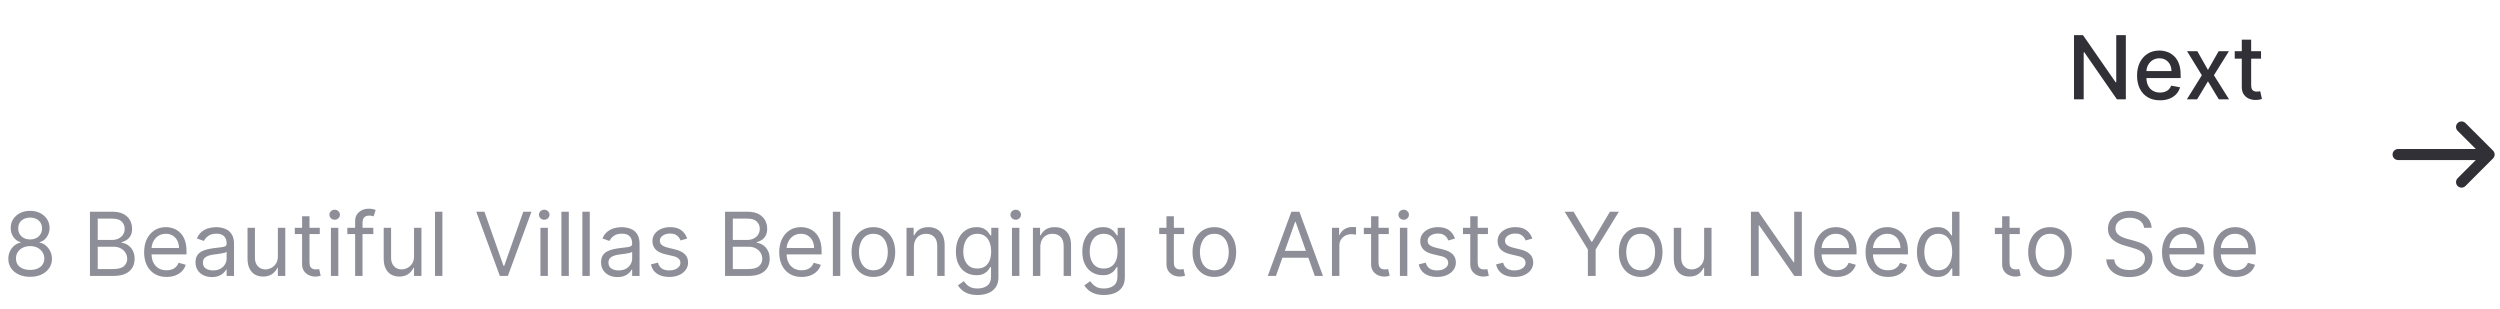 <svg width="453" height="56" viewBox="0 0 453 56" fill="none" xmlns="http://www.w3.org/2000/svg">
<path d="M385.202 6.364V18H383.588L377.673 9.466H377.565V18H375.81V6.364H377.435L383.355 14.909H383.463V6.364H385.202ZM391.388 18.176C390.528 18.176 389.787 17.992 389.166 17.625C388.549 17.254 388.071 16.733 387.734 16.062C387.401 15.388 387.234 14.598 387.234 13.693C387.234 12.799 387.401 12.011 387.734 11.329C388.071 10.648 388.541 10.116 389.143 9.733C389.75 9.35 390.458 9.159 391.268 9.159C391.761 9.159 392.238 9.241 392.7 9.403C393.162 9.566 393.577 9.822 393.945 10.171C394.312 10.519 394.602 10.972 394.814 11.528C395.026 12.081 395.132 12.754 395.132 13.546V14.148H388.195V12.875H393.467C393.467 12.428 393.376 12.032 393.195 11.688C393.013 11.339 392.757 11.064 392.428 10.864C392.102 10.663 391.719 10.562 391.28 10.562C390.803 10.562 390.386 10.68 390.03 10.915C389.678 11.146 389.405 11.449 389.212 11.824C389.022 12.195 388.928 12.598 388.928 13.034V14.028C388.928 14.612 389.03 15.108 389.234 15.517C389.443 15.926 389.732 16.239 390.104 16.454C390.475 16.667 390.909 16.773 391.405 16.773C391.727 16.773 392.02 16.727 392.286 16.636C392.551 16.542 392.78 16.401 392.973 16.216C393.166 16.03 393.314 15.801 393.416 15.528L395.024 15.818C394.895 16.292 394.664 16.706 394.331 17.062C394.001 17.415 393.587 17.689 393.087 17.886C392.59 18.079 392.024 18.176 391.388 18.176ZM398.155 9.273L400.081 12.671L402.024 9.273H403.882L401.161 13.636L403.905 18H402.047L400.081 14.739L398.121 18H396.257L398.973 13.636L396.291 9.273H398.155ZM409.7 9.273V10.636H404.933V9.273H409.7ZM406.212 7.182H407.911V15.438C407.911 15.767 407.96 16.015 408.058 16.182C408.157 16.345 408.284 16.456 408.439 16.517C408.598 16.574 408.77 16.602 408.956 16.602C409.092 16.602 409.212 16.593 409.314 16.574C409.416 16.555 409.496 16.54 409.553 16.528L409.859 17.932C409.761 17.97 409.621 18.008 409.439 18.046C409.257 18.087 409.03 18.11 408.757 18.114C408.31 18.121 407.893 18.042 407.507 17.875C407.121 17.708 406.808 17.451 406.57 17.102C406.331 16.754 406.212 16.316 406.212 15.79V7.182Z" fill="#313037"/>
<path d="M5.463 50.159C4.683 50.159 3.993 50.021 3.395 49.744C2.8 49.464 2.336 49.08 2.003 48.591C1.67 48.099 1.505 47.538 1.509 46.909C1.505 46.417 1.601 45.962 1.798 45.545C1.995 45.125 2.264 44.775 2.605 44.494C2.95 44.21 3.334 44.03 3.759 43.955V43.886C3.202 43.742 2.759 43.43 2.429 42.949C2.099 42.464 1.937 41.913 1.94 41.295C1.937 40.705 2.086 40.176 2.389 39.71C2.692 39.244 3.109 38.877 3.639 38.608C4.173 38.339 4.781 38.205 5.463 38.205C6.137 38.205 6.74 38.339 7.27 38.608C7.8 38.877 8.217 39.244 8.52 39.71C8.827 40.176 8.982 40.705 8.986 41.295C8.982 41.913 8.813 42.464 8.48 42.949C8.151 43.43 7.713 43.742 7.168 43.886V43.955C7.588 44.03 7.967 44.21 8.304 44.494C8.641 44.775 8.91 45.125 9.111 45.545C9.312 45.962 9.414 46.417 9.418 46.909C9.414 47.538 9.243 48.099 8.906 48.591C8.573 49.08 8.109 49.464 7.514 49.744C6.923 50.021 6.24 50.159 5.463 50.159ZM5.463 48.909C5.99 48.909 6.444 48.824 6.827 48.653C7.209 48.483 7.505 48.242 7.713 47.932C7.921 47.621 8.027 47.258 8.031 46.841C8.027 46.401 7.914 46.013 7.69 45.676C7.467 45.339 7.162 45.074 6.776 44.881C6.393 44.688 5.955 44.591 5.463 44.591C4.967 44.591 4.524 44.688 4.134 44.881C3.747 45.074 3.442 45.339 3.219 45.676C2.999 46.013 2.891 46.401 2.895 46.841C2.891 47.258 2.991 47.621 3.196 47.932C3.404 48.242 3.702 48.483 4.088 48.653C4.474 48.824 4.933 48.909 5.463 48.909ZM5.463 43.386C5.88 43.386 6.249 43.303 6.571 43.136C6.897 42.97 7.152 42.737 7.338 42.438C7.524 42.138 7.618 41.788 7.622 41.386C7.618 40.992 7.526 40.65 7.344 40.358C7.162 40.062 6.91 39.835 6.588 39.676C6.266 39.513 5.891 39.432 5.463 39.432C5.027 39.432 4.647 39.513 4.321 39.676C3.995 39.835 3.743 40.062 3.565 40.358C3.387 40.65 3.3 40.992 3.304 41.386C3.3 41.788 3.389 42.138 3.571 42.438C3.757 42.737 4.012 42.97 4.338 43.136C4.664 43.303 5.039 43.386 5.463 43.386ZM16.3 50V38.364H20.368C21.178 38.364 21.847 38.504 22.374 38.784C22.9 39.061 23.292 39.434 23.55 39.903C23.807 40.369 23.936 40.886 23.936 41.455C23.936 41.955 23.847 42.367 23.669 42.693C23.495 43.019 23.264 43.276 22.976 43.466C22.692 43.655 22.383 43.795 22.05 43.886V44C22.406 44.023 22.764 44.148 23.124 44.375C23.483 44.602 23.785 44.928 24.027 45.352C24.269 45.776 24.391 46.295 24.391 46.909C24.391 47.492 24.258 48.017 23.993 48.483C23.728 48.949 23.309 49.318 22.737 49.591C22.165 49.864 21.421 50 20.504 50H16.3ZM17.709 48.75H20.504C21.425 48.75 22.078 48.572 22.465 48.216C22.855 47.856 23.05 47.42 23.05 46.909C23.05 46.515 22.949 46.151 22.749 45.818C22.548 45.481 22.262 45.212 21.891 45.011C21.519 44.807 21.08 44.705 20.572 44.705H17.709V48.75ZM17.709 43.477H20.322C20.747 43.477 21.129 43.394 21.47 43.227C21.815 43.061 22.088 42.826 22.288 42.523C22.493 42.22 22.595 41.864 22.595 41.455C22.595 40.943 22.417 40.51 22.061 40.153C21.705 39.794 21.141 39.614 20.368 39.614H17.709V43.477ZM30.183 50.182C29.342 50.182 28.617 49.996 28.007 49.625C27.401 49.25 26.933 48.727 26.604 48.057C26.278 47.383 26.115 46.599 26.115 45.705C26.115 44.811 26.278 44.023 26.604 43.341C26.933 42.655 27.392 42.121 27.979 41.739C28.57 41.352 29.259 41.159 30.047 41.159C30.501 41.159 30.95 41.235 31.393 41.386C31.837 41.538 32.24 41.784 32.604 42.125C32.967 42.462 33.257 42.909 33.473 43.466C33.689 44.023 33.797 44.708 33.797 45.523V46.091H27.07V44.932H32.433C32.433 44.439 32.335 44 32.138 43.614C31.945 43.227 31.668 42.922 31.308 42.699C30.952 42.475 30.532 42.364 30.047 42.364C29.513 42.364 29.051 42.496 28.66 42.761C28.274 43.023 27.977 43.364 27.768 43.784C27.56 44.205 27.456 44.655 27.456 45.136V45.909C27.456 46.568 27.57 47.127 27.797 47.585C28.028 48.04 28.348 48.386 28.757 48.625C29.166 48.86 29.642 48.977 30.183 48.977C30.535 48.977 30.854 48.928 31.138 48.83C31.426 48.727 31.674 48.576 31.882 48.375C32.09 48.17 32.251 47.917 32.365 47.614L33.66 47.977C33.524 48.417 33.295 48.803 32.973 49.136C32.651 49.466 32.253 49.724 31.78 49.909C31.306 50.091 30.774 50.182 30.183 50.182ZM38.405 50.205C37.852 50.205 37.35 50.1 36.899 49.892C36.448 49.68 36.09 49.375 35.825 48.977C35.56 48.576 35.428 48.091 35.428 47.523C35.428 47.023 35.526 46.617 35.723 46.307C35.92 45.992 36.183 45.746 36.513 45.568C36.842 45.39 37.206 45.258 37.604 45.17C38.005 45.08 38.409 45.008 38.814 44.955C39.344 44.886 39.774 44.835 40.104 44.801C40.437 44.763 40.679 44.701 40.831 44.614C40.986 44.526 41.064 44.375 41.064 44.159V44.114C41.064 43.553 40.91 43.117 40.604 42.807C40.301 42.496 39.84 42.341 39.223 42.341C38.583 42.341 38.081 42.481 37.717 42.761C37.354 43.042 37.098 43.341 36.95 43.659L35.678 43.205C35.905 42.674 36.208 42.261 36.587 41.966C36.969 41.667 37.386 41.458 37.837 41.341C38.291 41.22 38.738 41.159 39.178 41.159C39.458 41.159 39.78 41.193 40.144 41.261C40.511 41.326 40.865 41.46 41.206 41.665C41.551 41.869 41.837 42.178 42.064 42.591C42.291 43.004 42.405 43.557 42.405 44.25V50H41.064V48.818H40.996C40.905 49.008 40.753 49.21 40.541 49.426C40.329 49.642 40.047 49.826 39.695 49.977C39.342 50.129 38.912 50.205 38.405 50.205ZM38.609 49C39.14 49 39.587 48.896 39.95 48.688C40.318 48.479 40.594 48.21 40.78 47.881C40.969 47.551 41.064 47.205 41.064 46.841V45.614C41.007 45.682 40.882 45.744 40.689 45.801C40.499 45.854 40.28 45.901 40.03 45.943C39.784 45.981 39.543 46.015 39.308 46.045C39.077 46.072 38.89 46.095 38.746 46.114C38.397 46.159 38.072 46.233 37.769 46.335C37.469 46.434 37.227 46.583 37.041 46.784C36.859 46.981 36.769 47.25 36.769 47.591C36.769 48.057 36.941 48.409 37.285 48.648C37.634 48.883 38.075 49 38.609 49ZM50.352 46.432V41.273H51.693V50H50.352V48.523H50.261C50.057 48.966 49.739 49.343 49.307 49.653C48.875 49.96 48.33 50.114 47.67 50.114C47.125 50.114 46.64 49.994 46.216 49.756C45.792 49.513 45.458 49.15 45.216 48.665C44.974 48.176 44.852 47.561 44.852 46.818V41.273H46.193V46.727C46.193 47.364 46.371 47.871 46.727 48.25C47.087 48.629 47.545 48.818 48.102 48.818C48.436 48.818 48.775 48.733 49.119 48.562C49.468 48.392 49.76 48.131 49.994 47.778C50.233 47.426 50.352 46.977 50.352 46.432ZM57.945 41.273V42.409H53.422V41.273H57.945ZM54.74 39.182H56.081V47.5C56.081 47.879 56.136 48.163 56.246 48.352C56.359 48.538 56.503 48.663 56.678 48.727C56.856 48.788 57.043 48.818 57.24 48.818C57.388 48.818 57.509 48.811 57.604 48.795C57.698 48.776 57.774 48.761 57.831 48.75L58.104 49.955C58.013 49.989 57.886 50.023 57.723 50.057C57.56 50.095 57.354 50.114 57.104 50.114C56.725 50.114 56.354 50.032 55.99 49.869C55.63 49.706 55.331 49.458 55.092 49.125C54.858 48.792 54.74 48.371 54.74 47.864V39.182ZM59.962 50V41.273H61.303V50H59.962ZM60.644 39.818C60.382 39.818 60.157 39.729 59.967 39.551C59.782 39.373 59.689 39.159 59.689 38.909C59.689 38.659 59.782 38.445 59.967 38.267C60.157 38.089 60.382 38 60.644 38C60.905 38 61.128 38.089 61.314 38.267C61.503 38.445 61.598 38.659 61.598 38.909C61.598 39.159 61.503 39.373 61.314 39.551C61.128 39.729 60.905 39.818 60.644 39.818ZM67.645 41.273V42.409H62.94V41.273H67.645ZM64.349 50V40.068C64.349 39.568 64.467 39.151 64.702 38.818C64.937 38.485 65.242 38.235 65.617 38.068C65.992 37.901 66.387 37.818 66.804 37.818C67.133 37.818 67.403 37.845 67.611 37.898C67.819 37.951 67.974 38 68.077 38.045L67.69 39.205C67.622 39.182 67.528 39.153 67.406 39.119C67.289 39.085 67.133 39.068 66.94 39.068C66.497 39.068 66.177 39.18 65.98 39.403C65.787 39.627 65.69 39.955 65.69 40.386V50H64.349ZM75.024 46.432V41.273H76.365V50H75.024V48.523H74.933C74.729 48.966 74.41 49.343 73.979 49.653C73.547 49.96 73.001 50.114 72.342 50.114C71.797 50.114 71.312 49.994 70.888 49.756C70.463 49.513 70.13 49.15 69.888 48.665C69.645 48.176 69.524 47.561 69.524 46.818V41.273H70.865V46.727C70.865 47.364 71.043 47.871 71.399 48.25C71.759 48.629 72.217 48.818 72.774 48.818C73.108 48.818 73.447 48.733 73.791 48.562C74.14 48.392 74.431 48.131 74.666 47.778C74.905 47.426 75.024 46.977 75.024 46.432ZM80.162 38.364V50H78.821V38.364H80.162ZM87.777 38.364L91.231 48.159H91.368L94.822 38.364H96.3L92.027 50H90.572L86.3 38.364H87.777ZM97.93 50V41.273H99.271V50H97.93ZM98.612 39.818C98.351 39.818 98.126 39.729 97.936 39.551C97.751 39.373 97.658 39.159 97.658 38.909C97.658 38.659 97.751 38.445 97.936 38.267C98.126 38.089 98.351 38 98.612 38C98.874 38 99.097 38.089 99.283 38.267C99.472 38.445 99.567 38.659 99.567 38.909C99.567 39.159 99.472 39.373 99.283 39.551C99.097 39.729 98.874 39.818 98.612 39.818ZM103.068 38.364V50H101.727V38.364H103.068ZM106.865 38.364V50H105.524V38.364H106.865ZM111.889 50.205C111.336 50.205 110.834 50.1 110.384 49.892C109.933 49.68 109.575 49.375 109.31 48.977C109.045 48.576 108.912 48.091 108.912 47.523C108.912 47.023 109.01 46.617 109.207 46.307C109.404 45.992 109.668 45.746 109.997 45.568C110.327 45.39 110.69 45.258 111.088 45.17C111.49 45.08 111.893 45.008 112.298 44.955C112.829 44.886 113.259 44.835 113.588 44.801C113.921 44.763 114.164 44.701 114.315 44.614C114.471 44.526 114.548 44.375 114.548 44.159V44.114C114.548 43.553 114.395 43.117 114.088 42.807C113.785 42.496 113.325 42.341 112.707 42.341C112.067 42.341 111.565 42.481 111.202 42.761C110.838 43.042 110.582 43.341 110.435 43.659L109.162 43.205C109.389 42.674 109.692 42.261 110.071 41.966C110.454 41.667 110.87 41.458 111.321 41.341C111.776 41.22 112.223 41.159 112.662 41.159C112.942 41.159 113.264 41.193 113.628 41.261C113.995 41.326 114.349 41.46 114.69 41.665C115.035 41.869 115.321 42.178 115.548 42.591C115.776 43.004 115.889 43.557 115.889 44.25V50H114.548V48.818H114.48C114.389 49.008 114.238 49.21 114.026 49.426C113.813 49.642 113.531 49.826 113.179 49.977C112.827 50.129 112.397 50.205 111.889 50.205ZM112.094 49C112.624 49 113.071 48.896 113.435 48.688C113.802 48.479 114.079 48.21 114.264 47.881C114.454 47.551 114.548 47.205 114.548 46.841V45.614C114.491 45.682 114.366 45.744 114.173 45.801C113.984 45.854 113.764 45.901 113.514 45.943C113.268 45.981 113.027 46.015 112.793 46.045C112.562 46.072 112.374 46.095 112.23 46.114C111.882 46.159 111.556 46.233 111.253 46.335C110.954 46.434 110.711 46.583 110.526 46.784C110.344 46.981 110.253 47.25 110.253 47.591C110.253 48.057 110.425 48.409 110.77 48.648C111.118 48.883 111.56 49 112.094 49ZM124.518 43.227L123.314 43.568C123.238 43.367 123.126 43.172 122.979 42.983C122.835 42.79 122.638 42.631 122.388 42.506C122.138 42.381 121.818 42.318 121.428 42.318C120.893 42.318 120.448 42.441 120.092 42.688C119.74 42.93 119.564 43.239 119.564 43.614C119.564 43.947 119.685 44.21 119.928 44.403C120.17 44.597 120.549 44.758 121.064 44.886L122.359 45.205C123.14 45.394 123.721 45.684 124.104 46.074C124.486 46.46 124.678 46.958 124.678 47.568C124.678 48.068 124.534 48.515 124.246 48.909C123.962 49.303 123.564 49.614 123.053 49.841C122.541 50.068 121.946 50.182 121.268 50.182C120.378 50.182 119.642 49.989 119.058 49.602C118.475 49.216 118.106 48.651 117.95 47.909L119.223 47.591C119.344 48.061 119.573 48.413 119.911 48.648C120.251 48.883 120.696 49 121.246 49C121.871 49 122.367 48.867 122.734 48.602C123.106 48.333 123.291 48.011 123.291 47.636C123.291 47.333 123.185 47.08 122.973 46.875C122.761 46.667 122.435 46.511 121.996 46.409L120.541 46.068C119.742 45.879 119.155 45.585 118.78 45.188C118.409 44.786 118.223 44.284 118.223 43.682C118.223 43.189 118.361 42.754 118.638 42.375C118.918 41.996 119.299 41.699 119.78 41.483C120.265 41.267 120.814 41.159 121.428 41.159C122.291 41.159 122.969 41.349 123.462 41.727C123.958 42.106 124.31 42.606 124.518 43.227ZM131.378 50V38.364H135.446C136.257 38.364 136.925 38.504 137.452 38.784C137.978 39.061 138.37 39.434 138.628 39.903C138.885 40.369 139.014 40.886 139.014 41.455C139.014 41.955 138.925 42.367 138.747 42.693C138.573 43.019 138.342 43.276 138.054 43.466C137.77 43.655 137.461 43.795 137.128 43.886V44C137.484 44.023 137.842 44.148 138.202 44.375C138.562 44.602 138.863 44.928 139.105 45.352C139.348 45.776 139.469 46.295 139.469 46.909C139.469 47.492 139.336 48.017 139.071 48.483C138.806 48.949 138.387 49.318 137.815 49.591C137.243 49.864 136.499 50 135.582 50H131.378ZM132.787 48.75H135.582C136.503 48.75 137.156 48.572 137.543 48.216C137.933 47.856 138.128 47.42 138.128 46.909C138.128 46.515 138.027 46.151 137.827 45.818C137.626 45.481 137.34 45.212 136.969 45.011C136.598 44.807 136.158 44.705 135.651 44.705H132.787V48.75ZM132.787 43.477H135.401C135.825 43.477 136.207 43.394 136.548 43.227C136.893 43.061 137.166 42.826 137.366 42.523C137.571 42.22 137.673 41.864 137.673 41.455C137.673 40.943 137.495 40.51 137.139 40.153C136.783 39.794 136.219 39.614 135.446 39.614H132.787V43.477ZM145.261 50.182C144.42 50.182 143.695 49.996 143.085 49.625C142.479 49.25 142.011 48.727 141.682 48.057C141.356 47.383 141.193 46.599 141.193 45.705C141.193 44.811 141.356 44.023 141.682 43.341C142.011 42.655 142.47 42.121 143.057 41.739C143.648 41.352 144.337 41.159 145.125 41.159C145.58 41.159 146.028 41.235 146.472 41.386C146.915 41.538 147.318 41.784 147.682 42.125C148.045 42.462 148.335 42.909 148.551 43.466C148.767 44.023 148.875 44.708 148.875 45.523V46.091H142.148V44.932H147.511C147.511 44.439 147.413 44 147.216 43.614C147.023 43.227 146.746 42.922 146.386 42.699C146.03 42.475 145.61 42.364 145.125 42.364C144.591 42.364 144.129 42.496 143.739 42.761C143.352 43.023 143.055 43.364 142.847 43.784C142.638 44.205 142.534 44.655 142.534 45.136V45.909C142.534 46.568 142.648 47.127 142.875 47.585C143.106 48.04 143.426 48.386 143.835 48.625C144.244 48.86 144.72 48.977 145.261 48.977C145.614 48.977 145.932 48.928 146.216 48.83C146.504 48.727 146.752 48.576 146.96 48.375C147.169 48.17 147.33 47.917 147.443 47.614L148.739 47.977C148.602 48.417 148.373 48.803 148.051 49.136C147.729 49.466 147.331 49.724 146.858 49.909C146.384 50.091 145.852 50.182 145.261 50.182ZM152.256 38.364V50H150.915V38.364H152.256ZM158.257 50.182C157.469 50.182 156.778 49.994 156.183 49.619C155.592 49.244 155.13 48.72 154.797 48.045C154.467 47.371 154.303 46.583 154.303 45.682C154.303 44.773 154.467 43.979 154.797 43.301C155.13 42.623 155.592 42.097 156.183 41.722C156.778 41.347 157.469 41.159 158.257 41.159C159.045 41.159 159.734 41.347 160.325 41.722C160.92 42.097 161.382 42.623 161.712 43.301C162.045 43.979 162.212 44.773 162.212 45.682C162.212 46.583 162.045 47.371 161.712 48.045C161.382 48.72 160.92 49.244 160.325 49.619C159.734 49.994 159.045 50.182 158.257 50.182ZM158.257 48.977C158.856 48.977 159.348 48.824 159.734 48.517C160.121 48.21 160.407 47.807 160.592 47.307C160.778 46.807 160.871 46.265 160.871 45.682C160.871 45.099 160.778 44.555 160.592 44.051C160.407 43.547 160.121 43.14 159.734 42.83C159.348 42.519 158.856 42.364 158.257 42.364C157.659 42.364 157.166 42.519 156.78 42.83C156.393 43.14 156.107 43.547 155.922 44.051C155.736 44.555 155.643 45.099 155.643 45.682C155.643 46.265 155.736 46.807 155.922 47.307C156.107 47.807 156.393 48.21 156.78 48.517C157.166 48.824 157.659 48.977 158.257 48.977ZM165.599 44.75V50H164.259V41.273H165.554V42.636H165.668C165.872 42.193 166.183 41.837 166.599 41.568C167.016 41.295 167.554 41.159 168.213 41.159C168.804 41.159 169.321 41.28 169.764 41.523C170.207 41.761 170.552 42.125 170.798 42.614C171.045 43.099 171.168 43.712 171.168 44.455V50H169.827V44.545C169.827 43.86 169.649 43.326 169.293 42.943C168.937 42.557 168.448 42.364 167.827 42.364C167.399 42.364 167.016 42.456 166.679 42.642C166.346 42.828 166.082 43.099 165.889 43.455C165.696 43.811 165.599 44.242 165.599 44.75ZM177.141 53.455C176.493 53.455 175.936 53.371 175.47 53.205C175.004 53.042 174.616 52.826 174.305 52.557C173.999 52.292 173.754 52.008 173.572 51.705L174.641 50.955C174.762 51.114 174.915 51.295 175.101 51.5C175.286 51.708 175.54 51.888 175.862 52.04C176.188 52.195 176.614 52.273 177.141 52.273C177.845 52.273 178.427 52.102 178.885 51.761C179.343 51.42 179.572 50.886 179.572 50.159V48.386H179.459C179.36 48.545 179.22 48.742 179.038 48.977C178.86 49.208 178.603 49.415 178.266 49.597C177.932 49.775 177.482 49.864 176.913 49.864C176.209 49.864 175.576 49.697 175.016 49.364C174.459 49.03 174.018 48.545 173.692 47.909C173.37 47.273 173.209 46.5 173.209 45.591C173.209 44.697 173.366 43.919 173.68 43.256C173.995 42.589 174.432 42.074 174.993 41.71C175.554 41.343 176.201 41.159 176.936 41.159C177.504 41.159 177.955 41.254 178.288 41.443C178.625 41.629 178.883 41.841 179.061 42.08C179.243 42.314 179.383 42.508 179.482 42.659H179.618V41.273H180.913V50.25C180.913 51 180.743 51.61 180.402 52.08C180.065 52.553 179.61 52.9 179.038 53.119C178.47 53.343 177.838 53.455 177.141 53.455ZM177.095 48.659C177.633 48.659 178.088 48.536 178.459 48.29C178.83 48.044 179.112 47.689 179.305 47.227C179.499 46.765 179.595 46.212 179.595 45.568C179.595 44.939 179.5 44.385 179.311 43.903C179.122 43.422 178.841 43.045 178.47 42.773C178.099 42.5 177.641 42.364 177.095 42.364C176.527 42.364 176.054 42.508 175.675 42.795C175.3 43.083 175.018 43.47 174.828 43.955C174.643 44.439 174.55 44.977 174.55 45.568C174.55 46.174 174.644 46.71 174.834 47.176C175.027 47.638 175.311 48.002 175.686 48.267C176.065 48.528 176.535 48.659 177.095 48.659ZM183.368 50V41.273H184.709V50H183.368ZM184.05 39.818C183.788 39.818 183.563 39.729 183.374 39.551C183.188 39.373 183.095 39.159 183.095 38.909C183.095 38.659 183.188 38.445 183.374 38.267C183.563 38.089 183.788 38 184.05 38C184.311 38 184.535 38.089 184.72 38.267C184.91 38.445 185.004 38.659 185.004 38.909C185.004 39.159 184.91 39.373 184.72 39.551C184.535 39.729 184.311 39.818 184.05 39.818ZM188.506 44.75V50H187.165V41.273H188.46V42.636H188.574C188.778 42.193 189.089 41.837 189.506 41.568C189.922 41.295 190.46 41.159 191.119 41.159C191.71 41.159 192.227 41.28 192.67 41.523C193.114 41.761 193.458 42.125 193.705 42.614C193.951 43.099 194.074 43.712 194.074 44.455V50H192.733V44.545C192.733 43.86 192.555 43.326 192.199 42.943C191.843 42.557 191.354 42.364 190.733 42.364C190.305 42.364 189.922 42.456 189.585 42.642C189.252 42.828 188.989 43.099 188.795 43.455C188.602 43.811 188.506 44.242 188.506 44.75ZM200.047 53.455C199.399 53.455 198.842 53.371 198.376 53.205C197.911 53.042 197.522 52.826 197.212 52.557C196.905 52.292 196.661 52.008 196.479 51.705L197.547 50.955C197.668 51.114 197.821 51.295 198.007 51.5C198.193 51.708 198.446 51.888 198.768 52.04C199.094 52.195 199.52 52.273 200.047 52.273C200.751 52.273 201.333 52.102 201.791 51.761C202.25 51.42 202.479 50.886 202.479 50.159V48.386H202.365C202.267 48.545 202.126 48.742 201.945 48.977C201.767 49.208 201.509 49.415 201.172 49.597C200.839 49.775 200.388 49.864 199.82 49.864C199.115 49.864 198.482 49.697 197.922 49.364C197.365 49.03 196.924 48.545 196.598 47.909C196.276 47.273 196.115 46.5 196.115 45.591C196.115 44.697 196.272 43.919 196.587 43.256C196.901 42.589 197.339 42.074 197.899 41.71C198.46 41.343 199.107 41.159 199.842 41.159C200.411 41.159 200.861 41.254 201.195 41.443C201.532 41.629 201.789 41.841 201.967 42.08C202.149 42.314 202.289 42.508 202.388 42.659H202.524V41.273H203.82V50.25C203.82 51 203.649 51.61 203.308 52.08C202.971 52.553 202.517 52.9 201.945 53.119C201.376 53.343 200.744 53.455 200.047 53.455ZM200.001 48.659C200.539 48.659 200.994 48.536 201.365 48.29C201.736 48.044 202.018 47.689 202.212 47.227C202.405 46.765 202.501 46.212 202.501 45.568C202.501 44.939 202.407 44.385 202.217 43.903C202.028 43.422 201.748 43.045 201.376 42.773C201.005 42.5 200.547 42.364 200.001 42.364C199.433 42.364 198.96 42.508 198.581 42.795C198.206 43.083 197.924 43.47 197.734 43.955C197.549 44.439 197.456 44.977 197.456 45.568C197.456 46.174 197.551 46.71 197.74 47.176C197.933 47.638 198.217 48.002 198.592 48.267C198.971 48.528 199.441 48.659 200.001 48.659ZM214.57 41.273V42.409H210.047V41.273H214.57ZM211.365 39.182H212.706V47.5C212.706 47.879 212.761 48.163 212.871 48.352C212.984 48.538 213.128 48.663 213.303 48.727C213.481 48.788 213.668 48.818 213.865 48.818C214.013 48.818 214.134 48.811 214.229 48.795C214.323 48.776 214.399 48.761 214.456 48.75L214.729 49.955C214.638 49.989 214.511 50.023 214.348 50.057C214.185 50.095 213.979 50.114 213.729 50.114C213.35 50.114 212.979 50.032 212.615 49.869C212.255 49.706 211.956 49.458 211.717 49.125C211.482 48.792 211.365 48.371 211.365 47.864V39.182ZM220.038 50.182C219.25 50.182 218.559 49.994 217.964 49.619C217.374 49.244 216.911 48.72 216.578 48.045C216.249 47.371 216.084 46.583 216.084 45.682C216.084 44.773 216.249 43.979 216.578 43.301C216.911 42.623 217.374 42.097 217.964 41.722C218.559 41.347 219.25 41.159 220.038 41.159C220.826 41.159 221.516 41.347 222.107 41.722C222.701 42.097 223.163 42.623 223.493 43.301C223.826 43.979 223.993 44.773 223.993 45.682C223.993 46.583 223.826 47.371 223.493 48.045C223.163 48.72 222.701 49.244 222.107 49.619C221.516 49.994 220.826 50.182 220.038 50.182ZM220.038 48.977C220.637 48.977 221.129 48.824 221.516 48.517C221.902 48.21 222.188 47.807 222.374 47.307C222.559 46.807 222.652 46.265 222.652 45.682C222.652 45.099 222.559 44.555 222.374 44.051C222.188 43.547 221.902 43.14 221.516 42.83C221.129 42.519 220.637 42.364 220.038 42.364C219.44 42.364 218.947 42.519 218.561 42.83C218.175 43.14 217.889 43.547 217.703 44.051C217.518 44.555 217.425 45.099 217.425 45.682C217.425 46.265 217.518 46.807 217.703 47.307C217.889 47.807 218.175 48.21 218.561 48.517C218.947 48.824 219.44 48.977 220.038 48.977ZM231.199 50H229.722L233.994 38.364H235.449L239.722 50H238.244L234.767 40.205H234.676L231.199 50ZM231.744 45.455H237.699V46.705H231.744V45.455ZM241.352 50V41.273H242.648V42.591H242.739C242.898 42.159 243.186 41.809 243.602 41.54C244.019 41.271 244.489 41.136 245.011 41.136C245.11 41.136 245.233 41.138 245.381 41.142C245.528 41.146 245.64 41.151 245.716 41.159V42.523C245.67 42.511 245.566 42.494 245.403 42.472C245.244 42.445 245.076 42.432 244.898 42.432C244.473 42.432 244.095 42.521 243.761 42.699C243.432 42.873 243.17 43.115 242.977 43.426C242.788 43.733 242.693 44.083 242.693 44.477V50H241.352ZM251.648 41.273V42.409H247.125V41.273H251.648ZM248.443 39.182H249.784V47.5C249.784 47.879 249.839 48.163 249.949 48.352C250.063 48.538 250.206 48.663 250.381 48.727C250.559 48.788 250.746 48.818 250.943 48.818C251.091 48.818 251.212 48.811 251.307 48.795C251.402 48.776 251.477 48.761 251.534 48.75L251.807 49.955C251.716 49.989 251.589 50.023 251.426 50.057C251.263 50.095 251.057 50.114 250.807 50.114C250.428 50.114 250.057 50.032 249.693 49.869C249.333 49.706 249.034 49.458 248.795 49.125C248.561 48.792 248.443 48.371 248.443 47.864V39.182ZM253.665 50V41.273H255.006V50H253.665ZM254.347 39.818C254.085 39.818 253.86 39.729 253.67 39.551C253.485 39.373 253.392 39.159 253.392 38.909C253.392 38.659 253.485 38.445 253.67 38.267C253.86 38.089 254.085 38 254.347 38C254.608 38 254.831 38.089 255.017 38.267C255.206 38.445 255.301 38.659 255.301 38.909C255.301 39.159 255.206 39.373 255.017 39.551C254.831 39.729 254.608 39.818 254.347 39.818ZM263.643 43.227L262.439 43.568C262.363 43.367 262.251 43.172 262.104 42.983C261.96 42.79 261.763 42.631 261.513 42.506C261.263 42.381 260.943 42.318 260.553 42.318C260.018 42.318 259.573 42.441 259.217 42.688C258.865 42.93 258.689 43.239 258.689 43.614C258.689 43.947 258.81 44.21 259.053 44.403C259.295 44.597 259.674 44.758 260.189 44.886L261.484 45.205C262.265 45.394 262.846 45.684 263.229 46.074C263.611 46.46 263.803 46.958 263.803 47.568C263.803 48.068 263.659 48.515 263.371 48.909C263.087 49.303 262.689 49.614 262.178 49.841C261.666 50.068 261.071 50.182 260.393 50.182C259.503 50.182 258.767 49.989 258.183 49.602C257.6 49.216 257.231 48.651 257.075 47.909L258.348 47.591C258.469 48.061 258.698 48.413 259.036 48.648C259.376 48.883 259.821 49 260.371 49C260.996 49 261.492 48.867 261.859 48.602C262.231 48.333 262.416 48.011 262.416 47.636C262.416 47.333 262.31 47.08 262.098 46.875C261.886 46.667 261.56 46.511 261.121 46.409L259.666 46.068C258.867 45.879 258.28 45.585 257.905 45.188C257.534 44.786 257.348 44.284 257.348 43.682C257.348 43.189 257.486 42.754 257.763 42.375C258.043 41.996 258.424 41.699 258.905 41.483C259.39 41.267 259.939 41.159 260.553 41.159C261.416 41.159 262.094 41.349 262.587 41.727C263.083 42.106 263.435 42.606 263.643 43.227ZM269.616 41.273V42.409H265.094V41.273H269.616ZM266.412 39.182H267.753V47.5C267.753 47.879 267.808 48.163 267.918 48.352C268.031 48.538 268.175 48.663 268.349 48.727C268.527 48.788 268.715 48.818 268.912 48.818C269.06 48.818 269.181 48.811 269.276 48.795C269.37 48.776 269.446 48.761 269.503 48.75L269.776 49.955C269.685 49.989 269.558 50.023 269.395 50.057C269.232 50.095 269.026 50.114 268.776 50.114C268.397 50.114 268.026 50.032 267.662 49.869C267.302 49.706 267.003 49.458 266.764 49.125C266.529 48.792 266.412 48.371 266.412 47.864V39.182ZM277.659 43.227L276.455 43.568C276.379 43.367 276.267 43.172 276.119 42.983C275.975 42.79 275.778 42.631 275.528 42.506C275.278 42.381 274.958 42.318 274.568 42.318C274.034 42.318 273.589 42.441 273.233 42.688C272.881 42.93 272.705 43.239 272.705 43.614C272.705 43.947 272.826 44.21 273.068 44.403C273.311 44.597 273.689 44.758 274.205 44.886L275.5 45.205C276.28 45.394 276.862 45.684 277.244 46.074C277.627 46.46 277.818 46.958 277.818 47.568C277.818 48.068 277.674 48.515 277.386 48.909C277.102 49.303 276.705 49.614 276.193 49.841C275.682 50.068 275.087 50.182 274.409 50.182C273.519 50.182 272.782 49.989 272.199 49.602C271.616 49.216 271.246 48.651 271.091 47.909L272.364 47.591C272.485 48.061 272.714 48.413 273.051 48.648C273.392 48.883 273.837 49 274.386 49C275.011 49 275.508 48.867 275.875 48.602C276.246 48.333 276.432 48.011 276.432 47.636C276.432 47.333 276.326 47.08 276.114 46.875C275.902 46.667 275.576 46.511 275.136 46.409L273.682 46.068C272.883 45.879 272.295 45.585 271.92 45.188C271.549 44.786 271.364 44.284 271.364 43.682C271.364 43.189 271.502 42.754 271.778 42.375C272.059 41.996 272.439 41.699 272.92 41.483C273.405 41.267 273.955 41.159 274.568 41.159C275.432 41.159 276.11 41.349 276.602 41.727C277.098 42.106 277.451 42.606 277.659 43.227ZM283.518 38.364H285.132L288.359 43.795H288.496L291.723 38.364H293.337L289.132 45.205V50H287.723V45.205L283.518 38.364ZM297.288 50.182C296.5 50.182 295.809 49.994 295.214 49.619C294.624 49.244 294.161 48.72 293.828 48.045C293.499 47.371 293.334 46.583 293.334 45.682C293.334 44.773 293.499 43.979 293.828 43.301C294.161 42.623 294.624 42.097 295.214 41.722C295.809 41.347 296.5 41.159 297.288 41.159C298.076 41.159 298.766 41.347 299.357 41.722C299.951 42.097 300.413 42.623 300.743 43.301C301.076 43.979 301.243 44.773 301.243 45.682C301.243 46.583 301.076 47.371 300.743 48.045C300.413 48.72 299.951 49.244 299.357 49.619C298.766 49.994 298.076 50.182 297.288 50.182ZM297.288 48.977C297.887 48.977 298.379 48.824 298.766 48.517C299.152 48.21 299.438 47.807 299.624 47.307C299.809 46.807 299.902 46.265 299.902 45.682C299.902 45.099 299.809 44.555 299.624 44.051C299.438 43.547 299.152 43.14 298.766 42.83C298.379 42.519 297.887 42.364 297.288 42.364C296.69 42.364 296.197 42.519 295.811 42.83C295.425 43.14 295.139 43.547 294.953 44.051C294.768 44.555 294.675 45.099 294.675 45.682C294.675 46.265 294.768 46.807 294.953 47.307C295.139 47.807 295.425 48.21 295.811 48.517C296.197 48.824 296.69 48.977 297.288 48.977ZM308.79 46.432V41.273H310.131V50H308.79V48.523H308.699C308.494 48.966 308.176 49.343 307.744 49.653C307.313 49.96 306.767 50.114 306.108 50.114C305.562 50.114 305.078 49.994 304.653 49.756C304.229 49.513 303.896 49.15 303.653 48.665C303.411 48.176 303.29 47.561 303.29 46.818V41.273H304.631V46.727C304.631 47.364 304.809 47.871 305.165 48.25C305.525 48.629 305.983 48.818 306.54 48.818C306.873 48.818 307.212 48.733 307.557 48.562C307.905 48.392 308.197 48.131 308.432 47.778C308.67 47.426 308.79 46.977 308.79 46.432ZM326.496 38.364V50H325.132L318.791 40.864H318.678V50H317.268V38.364H318.632L324.996 47.523H325.109V38.364H326.496ZM332.793 50.182C331.952 50.182 331.226 49.996 330.616 49.625C330.01 49.25 329.543 48.727 329.213 48.057C328.887 47.383 328.724 46.599 328.724 45.705C328.724 44.811 328.887 44.023 329.213 43.341C329.543 42.655 330.001 42.121 330.588 41.739C331.179 41.352 331.868 41.159 332.656 41.159C333.111 41.159 333.56 41.235 334.003 41.386C334.446 41.538 334.849 41.784 335.213 42.125C335.577 42.462 335.866 42.909 336.082 43.466C336.298 44.023 336.406 44.708 336.406 45.523V46.091H329.679V44.932H335.043C335.043 44.439 334.944 44 334.747 43.614C334.554 43.227 334.277 42.922 333.918 42.699C333.562 42.475 333.141 42.364 332.656 42.364C332.122 42.364 331.66 42.496 331.27 42.761C330.884 43.023 330.586 43.364 330.378 43.784C330.17 44.205 330.065 44.655 330.065 45.136V45.909C330.065 46.568 330.179 47.127 330.406 47.585C330.637 48.04 330.957 48.386 331.366 48.625C331.776 48.86 332.251 48.977 332.793 48.977C333.145 48.977 333.463 48.928 333.747 48.83C334.035 48.727 334.283 48.576 334.491 48.375C334.7 48.17 334.861 47.917 334.974 47.614L336.27 47.977C336.134 48.417 335.904 48.803 335.582 49.136C335.26 49.466 334.863 49.724 334.389 49.909C333.916 50.091 333.384 50.182 332.793 50.182ZM342.105 50.182C341.264 50.182 340.539 49.996 339.929 49.625C339.323 49.25 338.855 48.727 338.526 48.057C338.2 47.383 338.037 46.599 338.037 45.705C338.037 44.811 338.2 44.023 338.526 43.341C338.855 42.655 339.313 42.121 339.901 41.739C340.491 41.352 341.181 41.159 341.969 41.159C342.423 41.159 342.872 41.235 343.315 41.386C343.759 41.538 344.162 41.784 344.526 42.125C344.889 42.462 345.179 42.909 345.395 43.466C345.611 44.023 345.719 44.708 345.719 45.523V46.091H338.991V44.932H344.355C344.355 44.439 344.257 44 344.06 43.614C343.866 43.227 343.59 42.922 343.23 42.699C342.874 42.475 342.454 42.364 341.969 42.364C341.435 42.364 340.973 42.496 340.582 42.761C340.196 43.023 339.899 43.364 339.69 43.784C339.482 44.205 339.378 44.655 339.378 45.136V45.909C339.378 46.568 339.491 47.127 339.719 47.585C339.95 48.04 340.27 48.386 340.679 48.625C341.088 48.86 341.563 48.977 342.105 48.977C342.457 48.977 342.776 48.928 343.06 48.83C343.348 48.727 343.596 48.576 343.804 48.375C344.012 48.17 344.173 47.917 344.287 47.614L345.582 47.977C345.446 48.417 345.217 48.803 344.895 49.136C344.573 49.466 344.175 49.724 343.702 49.909C343.228 50.091 342.696 50.182 342.105 50.182ZM351.054 50.182C350.327 50.182 349.685 49.998 349.128 49.631C348.571 49.26 348.135 48.737 347.821 48.062C347.507 47.385 347.349 46.583 347.349 45.659C347.349 44.742 347.507 43.947 347.821 43.273C348.135 42.599 348.573 42.078 349.134 41.71C349.694 41.343 350.342 41.159 351.077 41.159C351.645 41.159 352.094 41.254 352.423 41.443C352.757 41.629 353.01 41.841 353.185 42.08C353.363 42.314 353.501 42.508 353.599 42.659H353.713V38.364H355.054V50H353.759V48.659H353.599C353.501 48.818 353.361 49.019 353.179 49.261C352.997 49.5 352.738 49.714 352.401 49.903C352.063 50.089 351.615 50.182 351.054 50.182ZM351.236 48.977C351.774 48.977 352.228 48.837 352.599 48.557C352.971 48.273 353.253 47.881 353.446 47.381C353.639 46.877 353.736 46.295 353.736 45.636C353.736 44.985 353.641 44.415 353.452 43.926C353.262 43.434 352.982 43.051 352.611 42.778C352.24 42.502 351.781 42.364 351.236 42.364C350.668 42.364 350.194 42.51 349.815 42.801C349.44 43.089 349.158 43.481 348.969 43.977C348.783 44.47 348.69 45.023 348.69 45.636C348.69 46.258 348.785 46.822 348.974 47.33C349.168 47.833 349.452 48.235 349.827 48.534C350.205 48.83 350.675 48.977 351.236 48.977ZM365.991 41.273V42.409H361.469V41.273H365.991ZM362.787 39.182H364.128V47.5C364.128 47.879 364.183 48.163 364.293 48.352C364.406 48.538 364.55 48.663 364.724 48.727C364.902 48.788 365.09 48.818 365.287 48.818C365.435 48.818 365.556 48.811 365.651 48.795C365.745 48.776 365.821 48.761 365.878 48.75L366.151 49.955C366.06 49.989 365.933 50.023 365.77 50.057C365.607 50.095 365.401 50.114 365.151 50.114C364.772 50.114 364.401 50.032 364.037 49.869C363.677 49.706 363.378 49.458 363.139 49.125C362.904 48.792 362.787 48.371 362.787 47.864V39.182ZM371.46 50.182C370.672 50.182 369.981 49.994 369.386 49.619C368.795 49.244 368.333 48.72 368 48.045C367.67 47.371 367.506 46.583 367.506 45.682C367.506 44.773 367.67 43.979 368 43.301C368.333 42.623 368.795 42.097 369.386 41.722C369.981 41.347 370.672 41.159 371.46 41.159C372.248 41.159 372.938 41.347 373.528 41.722C374.123 42.097 374.585 42.623 374.915 43.301C375.248 43.979 375.415 44.773 375.415 45.682C375.415 46.583 375.248 47.371 374.915 48.045C374.585 48.72 374.123 49.244 373.528 49.619C372.938 49.994 372.248 50.182 371.46 50.182ZM371.46 48.977C372.059 48.977 372.551 48.824 372.938 48.517C373.324 48.21 373.61 47.807 373.795 47.307C373.981 46.807 374.074 46.265 374.074 45.682C374.074 45.099 373.981 44.555 373.795 44.051C373.61 43.547 373.324 43.14 372.938 42.83C372.551 42.519 372.059 42.364 371.46 42.364C370.862 42.364 370.369 42.519 369.983 42.83C369.597 43.14 369.311 43.547 369.125 44.051C368.939 44.555 368.847 45.099 368.847 45.682C368.847 46.265 368.939 46.807 369.125 47.307C369.311 47.807 369.597 48.21 369.983 48.517C370.369 48.824 370.862 48.977 371.46 48.977ZM388.507 41.273C388.439 40.697 388.162 40.25 387.678 39.932C387.193 39.614 386.598 39.455 385.893 39.455C385.378 39.455 384.928 39.538 384.541 39.705C384.159 39.871 383.859 40.1 383.643 40.392C383.431 40.684 383.325 41.015 383.325 41.386C383.325 41.697 383.399 41.964 383.547 42.188C383.698 42.407 383.892 42.591 384.126 42.739C384.361 42.883 384.607 43.002 384.865 43.097C385.123 43.188 385.359 43.261 385.575 43.318L386.757 43.636C387.06 43.716 387.397 43.826 387.768 43.966C388.143 44.106 388.501 44.297 388.842 44.54C389.187 44.778 389.471 45.085 389.695 45.46C389.918 45.835 390.03 46.295 390.03 46.841C390.03 47.47 389.865 48.038 389.536 48.545C389.21 49.053 388.732 49.456 388.104 49.756C387.479 50.055 386.719 50.205 385.825 50.205C384.992 50.205 384.27 50.07 383.661 49.801C383.054 49.532 382.577 49.157 382.229 48.676C381.884 48.195 381.689 47.636 381.643 47H383.098C383.136 47.439 383.284 47.803 383.541 48.091C383.803 48.375 384.132 48.587 384.53 48.727C384.931 48.864 385.363 48.932 385.825 48.932C386.363 48.932 386.846 48.845 387.274 48.67C387.702 48.492 388.041 48.246 388.291 47.932C388.541 47.614 388.666 47.242 388.666 46.818C388.666 46.432 388.558 46.117 388.342 45.875C388.126 45.633 387.842 45.436 387.49 45.284C387.138 45.133 386.757 45 386.348 44.886L384.916 44.477C384.007 44.216 383.287 43.843 382.757 43.358C382.227 42.873 381.962 42.239 381.962 41.455C381.962 40.803 382.138 40.235 382.49 39.75C382.846 39.261 383.323 38.883 383.922 38.614C384.524 38.341 385.196 38.205 385.939 38.205C386.689 38.205 387.356 38.339 387.939 38.608C388.522 38.873 388.984 39.237 389.325 39.699C389.67 40.161 389.852 40.686 389.871 41.273H388.507ZM395.824 50.182C394.983 50.182 394.258 49.996 393.648 49.625C393.042 49.25 392.574 48.727 392.244 48.057C391.919 47.383 391.756 46.599 391.756 45.705C391.756 44.811 391.919 44.023 392.244 43.341C392.574 42.655 393.032 42.121 393.619 41.739C394.21 41.352 394.9 41.159 395.688 41.159C396.142 41.159 396.591 41.235 397.034 41.386C397.477 41.538 397.881 41.784 398.244 42.125C398.608 42.462 398.898 42.909 399.114 43.466C399.33 44.023 399.438 44.708 399.438 45.523V46.091H392.71V44.932H398.074C398.074 44.439 397.975 44 397.778 43.614C397.585 43.227 397.309 42.922 396.949 42.699C396.593 42.475 396.172 42.364 395.688 42.364C395.153 42.364 394.691 42.496 394.301 42.761C393.915 43.023 393.617 43.364 393.409 43.784C393.201 44.205 393.097 44.655 393.097 45.136V45.909C393.097 46.568 393.21 47.127 393.438 47.585C393.669 48.04 393.989 48.386 394.398 48.625C394.807 48.86 395.282 48.977 395.824 48.977C396.176 48.977 396.494 48.928 396.778 48.83C397.066 48.727 397.314 48.576 397.523 48.375C397.731 48.17 397.892 47.917 398.006 47.614L399.301 47.977C399.165 48.417 398.936 48.803 398.614 49.136C398.292 49.466 397.894 49.724 397.42 49.909C396.947 50.091 396.415 50.182 395.824 50.182ZM405.136 50.182C404.295 50.182 403.57 49.996 402.96 49.625C402.354 49.25 401.886 48.727 401.557 48.057C401.231 47.383 401.068 46.599 401.068 45.705C401.068 44.811 401.231 44.023 401.557 43.341C401.886 42.655 402.345 42.121 402.932 41.739C403.523 41.352 404.212 41.159 405 41.159C405.455 41.159 405.903 41.235 406.347 41.386C406.79 41.538 407.193 41.784 407.557 42.125C407.92 42.462 408.21 42.909 408.426 43.466C408.642 44.023 408.75 44.708 408.75 45.523V46.091H402.023V44.932H407.386C407.386 44.439 407.288 44 407.091 43.614C406.898 43.227 406.621 42.922 406.261 42.699C405.905 42.475 405.485 42.364 405 42.364C404.466 42.364 404.004 42.496 403.614 42.761C403.227 43.023 402.93 43.364 402.722 43.784C402.513 44.205 402.409 44.655 402.409 45.136V45.909C402.409 46.568 402.523 47.127 402.75 47.585C402.981 48.04 403.301 48.386 403.71 48.625C404.119 48.86 404.595 48.977 405.136 48.977C405.489 48.977 405.807 48.928 406.091 48.83C406.379 48.727 406.627 48.576 406.835 48.375C407.044 48.17 407.205 47.917 407.318 47.614L408.614 47.977C408.477 48.417 408.248 48.803 407.926 49.136C407.604 49.466 407.206 49.724 406.733 49.909C406.259 50.091 405.727 50.182 405.136 50.182Z" fill="#8D8E97"/>
<path d="M446.031 23L451.031 28M451.031 28L446.031 33M451.031 28H434.531" stroke="#313037" stroke-width="2" stroke-linecap="round" stroke-linejoin="round"/>
</svg>
